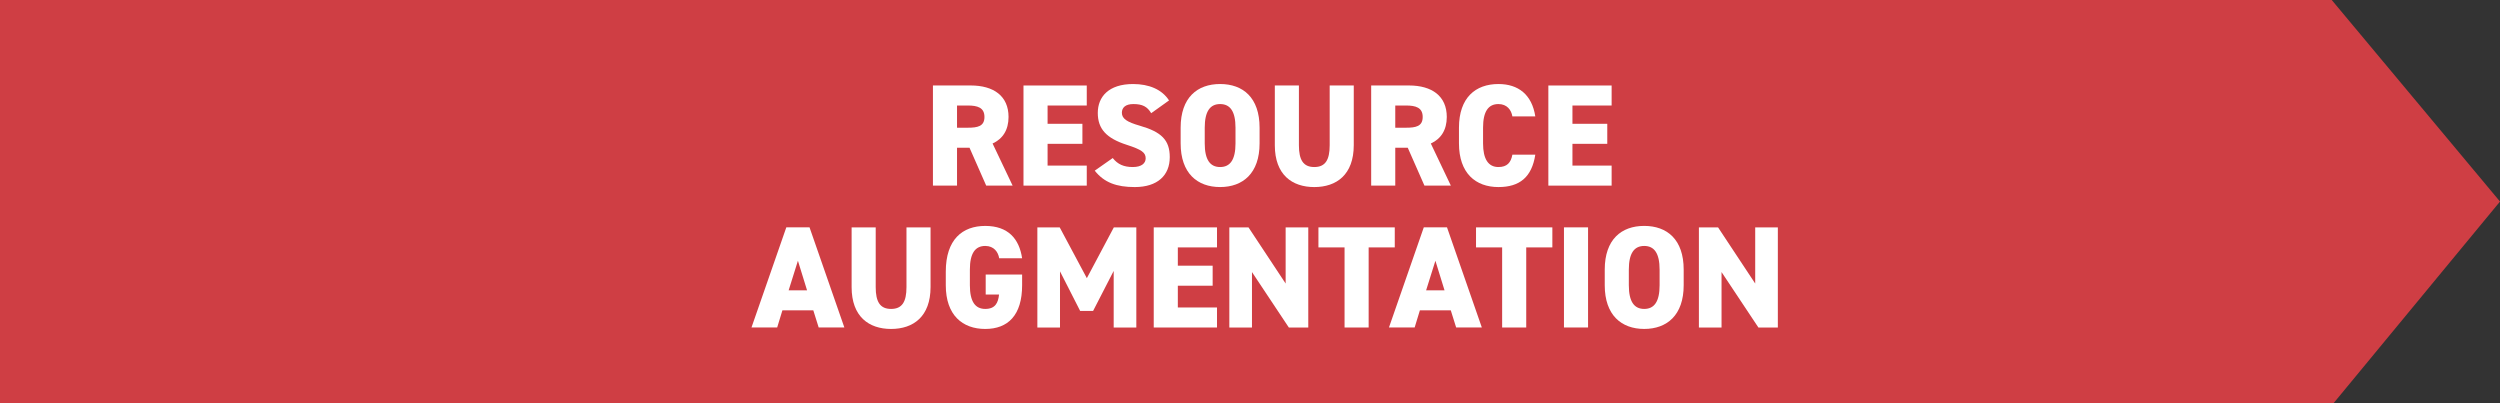 <?xml version="1.0" encoding="UTF-8"?>
<svg id="Layer_2" data-name="Layer 2" xmlns="http://www.w3.org/2000/svg" viewBox="0 0 1550.53 250">
  <rect x="0" y="0" width="1550.53" height="250" fill="#333333" stroke="none"/>
  <defs>
    <style>
      .cls-1 {
        fill: #cf3e44;
      }

      .cls-2 {
        fill: #fff;
      }
    </style>
  </defs>
  <g id="Layer_1-2" data-name="Layer 1">
    <g>
      <polygon class="cls-1" points="1447.35 250 0 250 0 0 1446.17 0 1550.53 125 1447.35 250"/>
      <g>
        <path class="cls-2" d="M611.65,115.11l-10.35-23.49h-7.74v23.49h-14.94v-62.1h23.4c14.31,0,23.49,6.57,23.49,19.53,0,8.1-3.6,13.59-9.9,16.47l12.42,26.1h-16.38ZM600.22,79.21c6.03,0,10.35-.81,10.35-6.66s-4.32-7.11-10.35-7.11h-6.66v13.77h6.66Z"/>
        <path class="cls-2" d="M674.02,53.02v12.42h-24.3v11.34h21.6v12.42h-21.6v13.5h24.3v12.42h-39.24v-62.1h39.24Z"/>
        <path class="cls-2" d="M713.98,70.21c-2.43-4.14-5.49-5.67-11.07-5.67-4.95,0-7.11,2.25-7.11,5.4,0,3.69,3.24,5.76,11.07,8.01,13.5,3.87,18.63,8.91,18.63,19.53,0,11.25-7.56,18.54-21.69,18.54-11.34,0-18.99-2.79-24.84-10.17l11.16-7.83c3.06,3.87,6.84,5.58,12.42,5.58s8.01-2.43,8.01-5.4c0-3.6-2.52-5.4-11.7-8.37-12.6-4.05-18-9.81-18-19.8s6.75-17.91,21.87-17.91c9.9,0,17.91,3.33,22.32,10.17l-11.07,7.92Z"/>
        <path class="cls-2" d="M756.73,116.01c-14.13,0-24.48-8.55-24.48-27.09v-9.72c0-18.72,10.35-27.09,24.48-27.09s24.48,8.37,24.48,27.09v9.72c0,18.54-10.35,27.09-24.48,27.09ZM747.19,88.93c0,10.17,3.33,14.67,9.54,14.67s9.54-4.5,9.54-14.67v-9.72c0-10.17-3.33-14.67-9.54-14.67s-9.54,4.5-9.54,14.67v9.72Z"/>
        <path class="cls-2" d="M839.62,53.02v36.99c0,18.36-10.71,26.01-24.48,26.01s-24.48-7.65-24.48-25.92v-37.08h14.94v37.08c0,9.09,2.7,13.5,9.54,13.5s9.54-4.41,9.54-13.5v-37.08h14.94Z"/>
        <path class="cls-2" d="M883.45,115.11l-10.35-23.49h-7.74v23.49h-14.94v-62.1h23.4c14.31,0,23.49,6.57,23.49,19.53,0,8.1-3.6,13.59-9.9,16.47l12.42,26.1h-16.38ZM872.02,79.21c6.03,0,10.35-.81,10.35-6.66s-4.32-7.11-10.35-7.11h-6.66v13.77h6.66Z"/>
        <path class="cls-2" d="M937.99,72.19c-.63-3.96-3.33-7.65-8.64-7.65-6.21,0-9.54,4.5-9.54,14.67v9.72c0,9.72,3.24,14.67,9.54,14.67,5.31,0,7.74-2.7,8.64-7.65h14.22c-2.16,13.95-9.72,20.07-22.86,20.07-14.13,0-24.48-8.55-24.48-27.09v-9.72c0-18.72,10.35-27.09,24.48-27.09,12.33,0,20.79,6.57,22.86,20.07h-14.22Z"/>
        <path class="cls-2" d="M999.55,53.02v12.42h-24.3v11.34h21.6v12.42h-21.6v13.5h24.3v12.42h-39.24v-62.1h39.24Z"/>
        <path class="cls-2" d="M466.08,203.11l21.6-62.1h14.4l21.6,62.1h-15.93l-3.33-10.62h-19.17l-3.24,10.62h-15.93ZM489.12,180.08h11.43l-5.67-18.36-5.76,18.36Z"/>
        <path class="cls-2" d="M577.14,141.02v36.99c0,18.36-10.71,26.01-24.48,26.01s-24.48-7.65-24.48-25.92v-37.08h14.94v37.08c0,9.09,2.7,13.5,9.54,13.5s9.54-4.41,9.54-13.5v-37.08h14.94Z"/>
        <path class="cls-2" d="M633.93,170.27v6.66c0,18.54-8.73,27.09-22.86,27.09s-24.48-8.55-24.48-27.09v-8.46c0-19.98,10.35-28.35,24.48-28.35s21.06,7.92,22.86,20.07h-14.22c-.63-3.87-3.24-7.65-8.64-7.65-6.21,0-9.54,4.5-9.54,14.67v9.72c0,10.17,3.33,14.67,9.54,14.67s8.01-3.78,8.55-8.91h-8.28v-12.42h22.59Z"/>
        <path class="cls-2" d="M674.07,172.52l16.74-31.5h13.95v62.1h-14.04v-35.1l-12.78,24.84h-8.01l-12.51-24.57v34.83h-14.04v-62.1h13.86l16.83,31.5Z"/>
        <path class="cls-2" d="M754.8,141.02v12.42h-24.3v11.34h21.6v12.42h-21.6v13.5h24.3v12.42h-39.24v-62.1h39.24Z"/>
        <path class="cls-2" d="M811.41,141.02v62.1h-12.06l-22.86-34.38v34.38h-14.04v-62.1h11.88l23.04,34.83v-34.83h14.04Z"/>
        <path class="cls-2" d="M865.05,141.02v12.42h-16.2v49.68h-14.94v-49.68h-16.2v-12.42h47.34Z"/>
        <path class="cls-2" d="M861.45,203.11l21.6-62.1h14.4l21.6,62.1h-15.93l-3.33-10.62h-19.17l-3.24,10.62h-15.93ZM884.49,180.08h11.43l-5.67-18.36-5.76,18.36Z"/>
        <path class="cls-2" d="M962.79,141.02v12.42h-16.2v49.68h-14.94v-49.68h-16.2v-12.42h47.34Z"/>
        <path class="cls-2" d="M984.93,203.11h-14.94v-62.1h14.94v62.1Z"/>
        <path class="cls-2" d="M1019.76,204.01c-14.13,0-24.48-8.55-24.48-27.09v-9.72c0-18.72,10.35-27.09,24.48-27.09s24.48,8.37,24.48,27.09v9.72c0,18.54-10.35,27.09-24.48,27.09ZM1010.22,176.93c0,10.17,3.33,14.67,9.54,14.67s9.54-4.5,9.54-14.67v-9.72c0-10.17-3.33-14.67-9.54-14.67s-9.54,4.5-9.54,14.67v9.72Z"/>
        <path class="cls-2" d="M1102.64,141.02v62.1h-12.06l-22.86-34.38v34.38h-14.04v-62.1h11.88l23.04,34.83v-34.83h14.04Z"/>
      </g>
    </g>
  </g>
</svg>